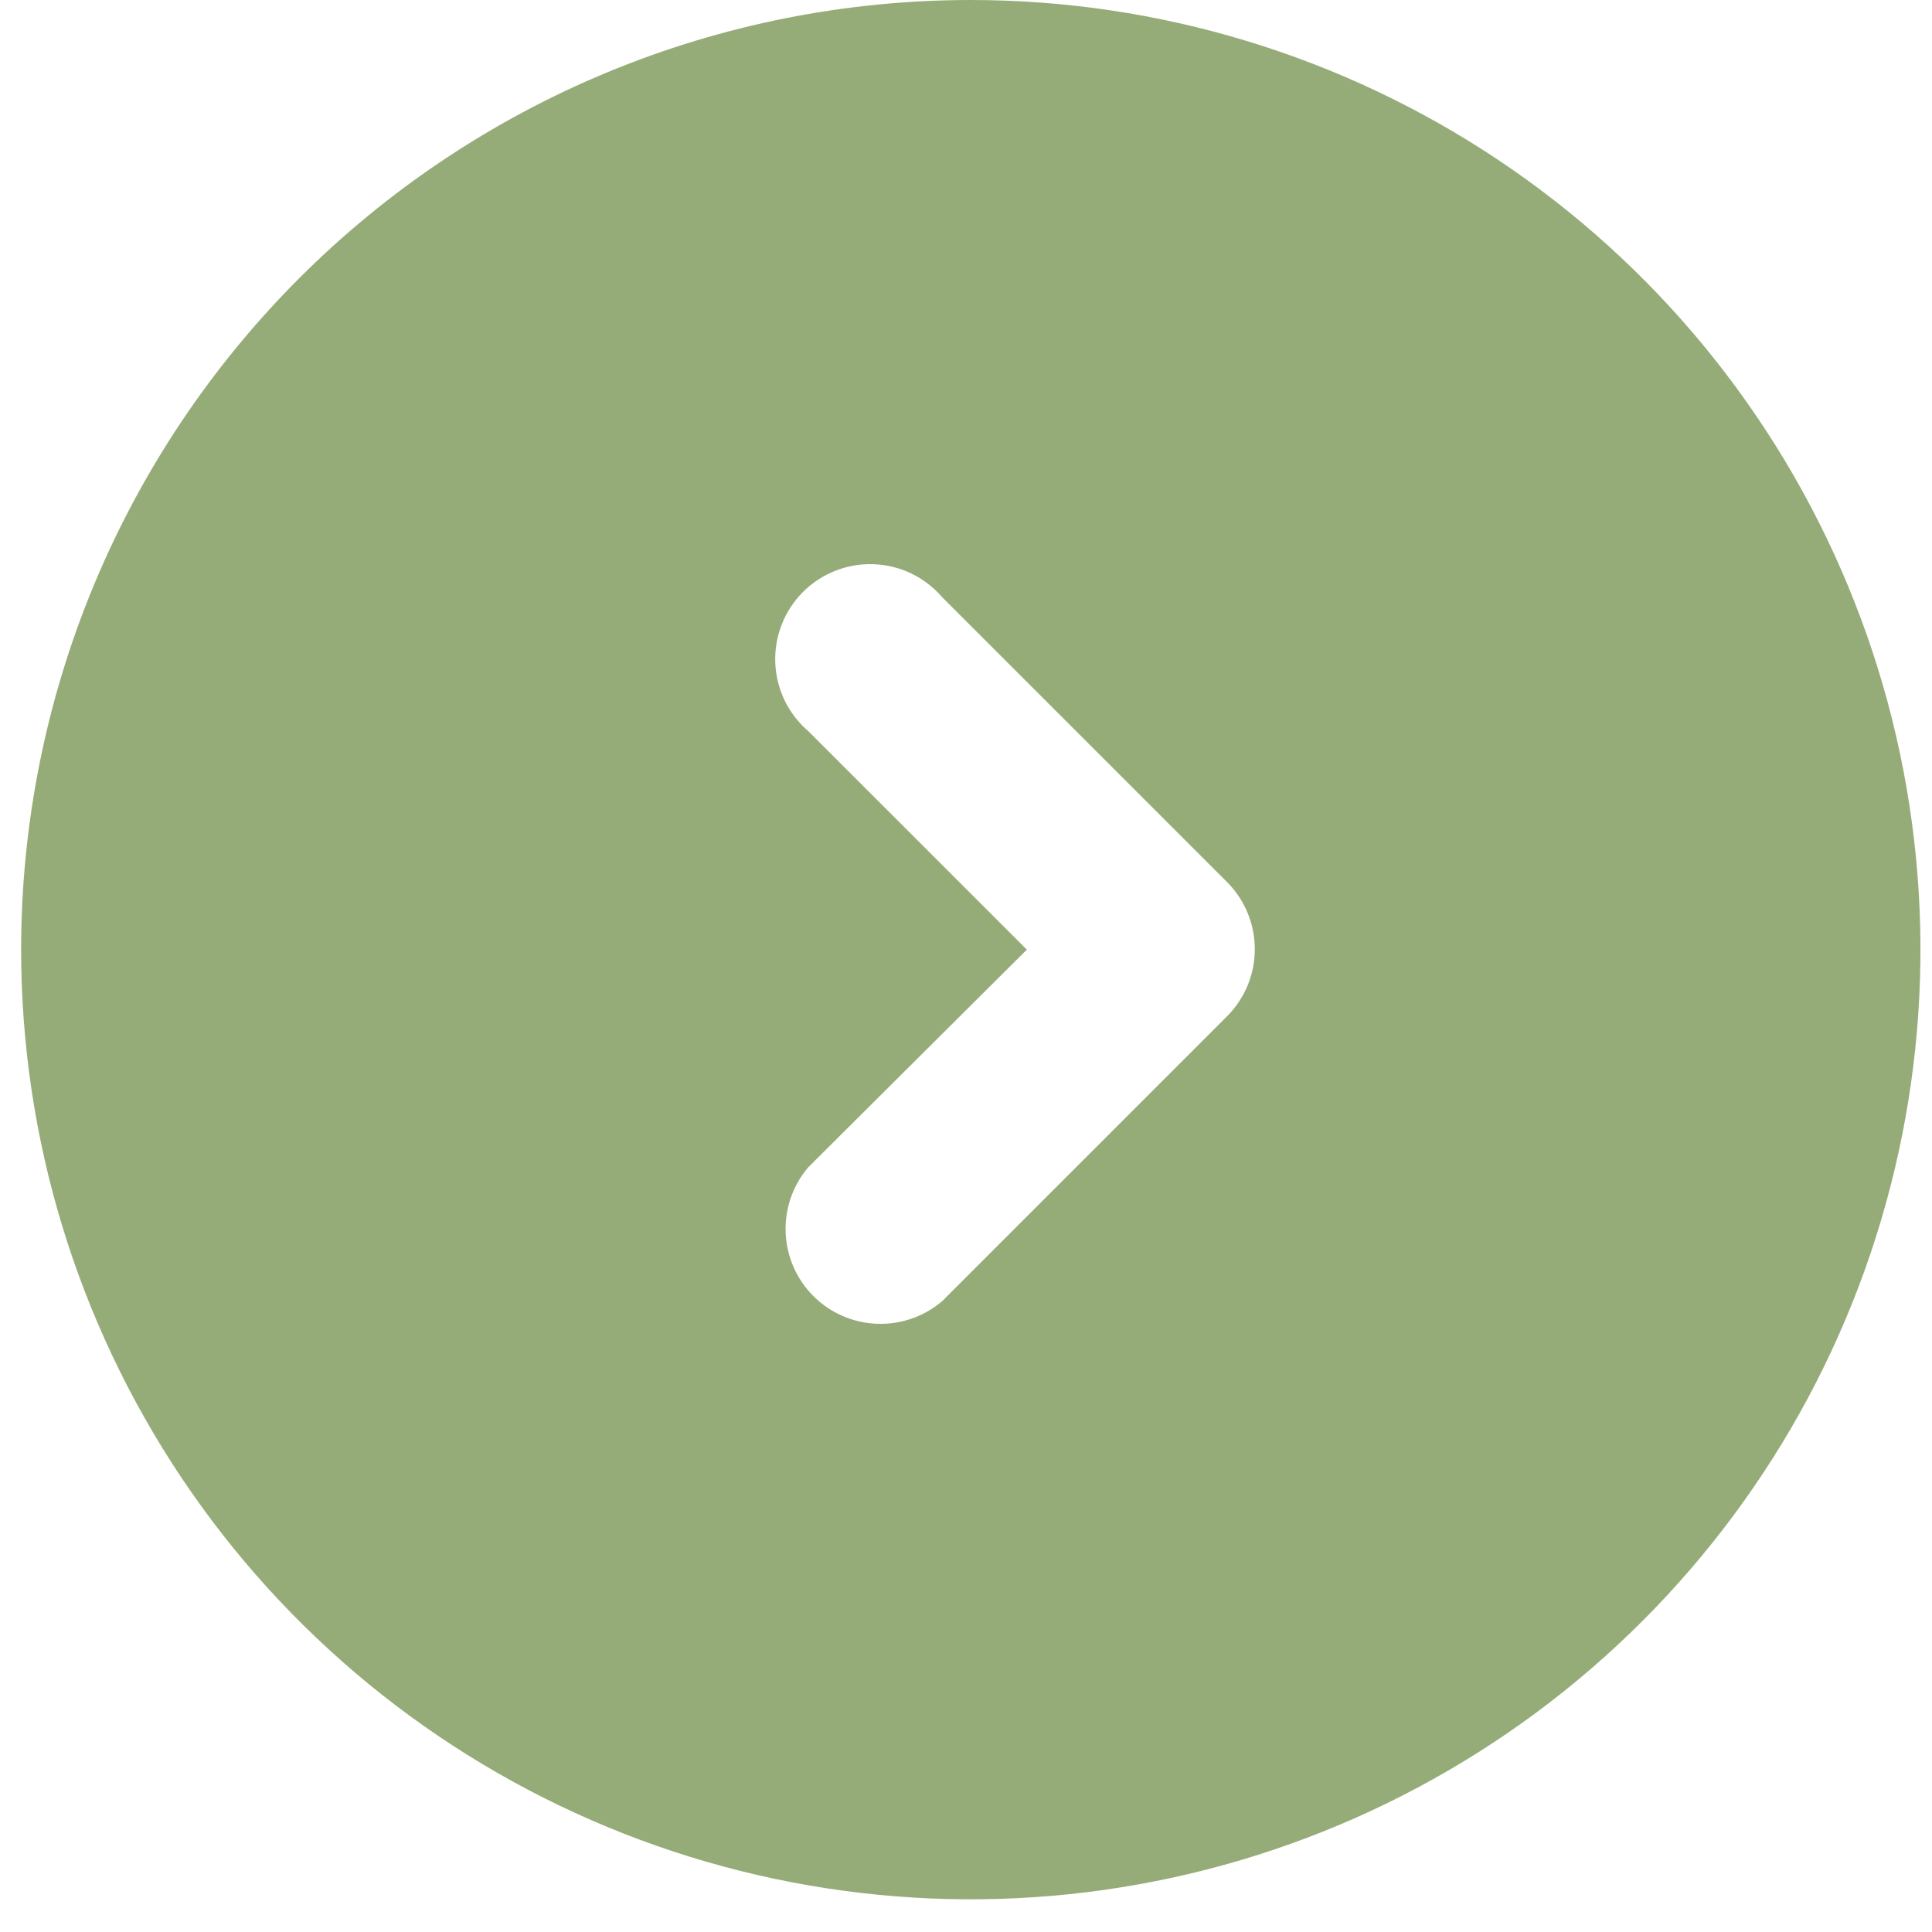 <svg width="49" height="49" viewBox="0 0 49 49" fill="none" xmlns="http://www.w3.org/2000/svg">
<path d="M24.622 0C29.385 0 34.042 1.413 38.003 4.059C41.964 6.706 45.051 10.467 46.874 14.868C48.697 19.269 49.174 24.112 48.244 28.784C47.315 33.456 45.021 37.748 41.653 41.116C38.284 44.485 33.992 46.779 29.32 47.708C24.648 48.638 19.805 48.16 15.405 46.337C11.003 44.514 7.242 41.428 4.595 37.467C1.949 33.506 0.536 28.849 0.536 24.085C0.536 20.922 1.159 17.791 2.369 14.868C3.58 11.946 5.354 9.291 7.591 7.054C9.827 4.818 12.482 3.044 15.405 1.833C18.327 0.623 21.459 0 24.622 0ZM20.503 29.601C20.108 30.062 19.902 30.654 19.926 31.261C19.949 31.867 20.2 32.442 20.629 32.871C21.058 33.3 21.633 33.551 22.239 33.574C22.846 33.598 23.438 33.392 23.899 32.997L31.125 25.771C31.573 25.32 31.825 24.71 31.825 24.073C31.825 23.437 31.573 22.827 31.125 22.375L23.899 15.15C23.683 14.898 23.417 14.693 23.119 14.548C22.82 14.404 22.494 14.322 22.163 14.31C21.831 14.297 21.5 14.353 21.191 14.474C20.882 14.595 20.601 14.779 20.366 15.013C20.132 15.248 19.948 15.529 19.827 15.838C19.706 16.147 19.65 16.478 19.663 16.809C19.676 17.141 19.757 17.466 19.901 17.765C20.046 18.064 20.251 18.33 20.503 18.546L26.043 24.085L20.503 29.601Z" fill="#96AC78"/>
</svg>
